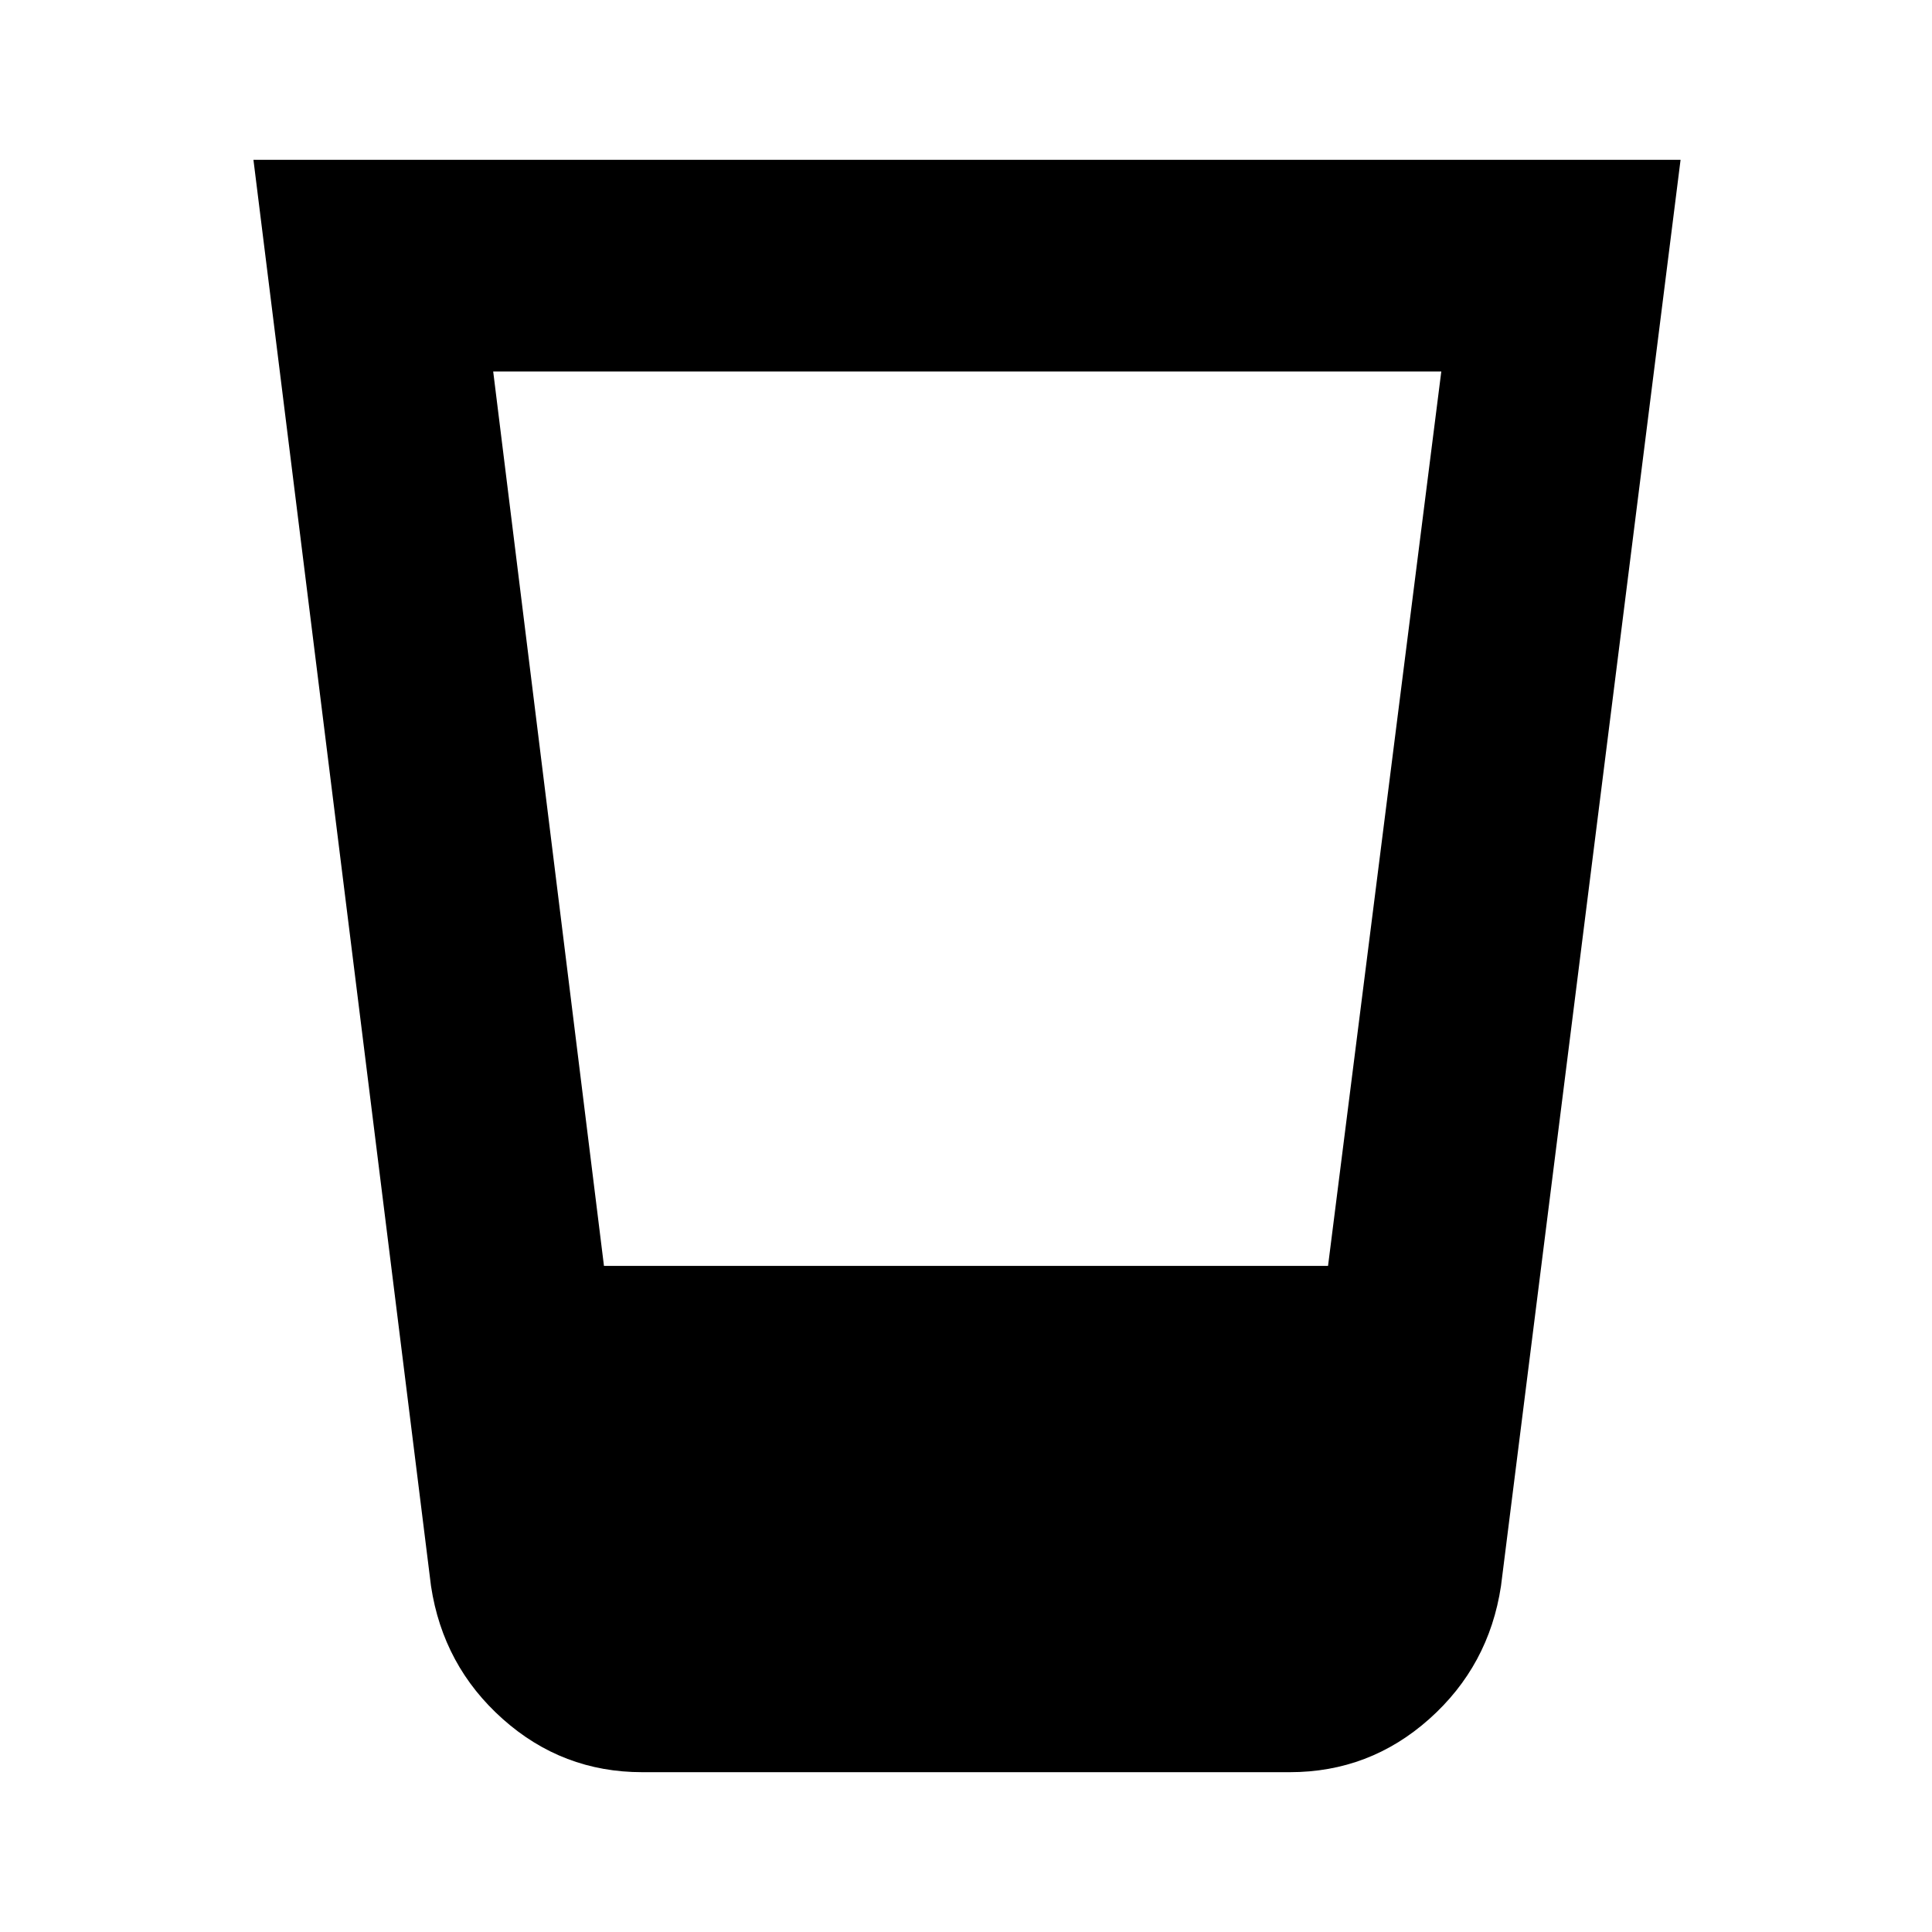 <svg xmlns="http://www.w3.org/2000/svg" height="20" viewBox="0 96 960 960" width="20"><path d="M319.109 976.587q-39.631 0-69.283-26.413t-35.652-66.044l-88.239-708.717h709.13L745.826 884.13q-6 39.631-35.652 66.044-29.652 26.413-69.283 26.413H319.109Zm-74.044-696 55.044 444.435h359.782l56.283-444.435H245.065Z"/></svg>
